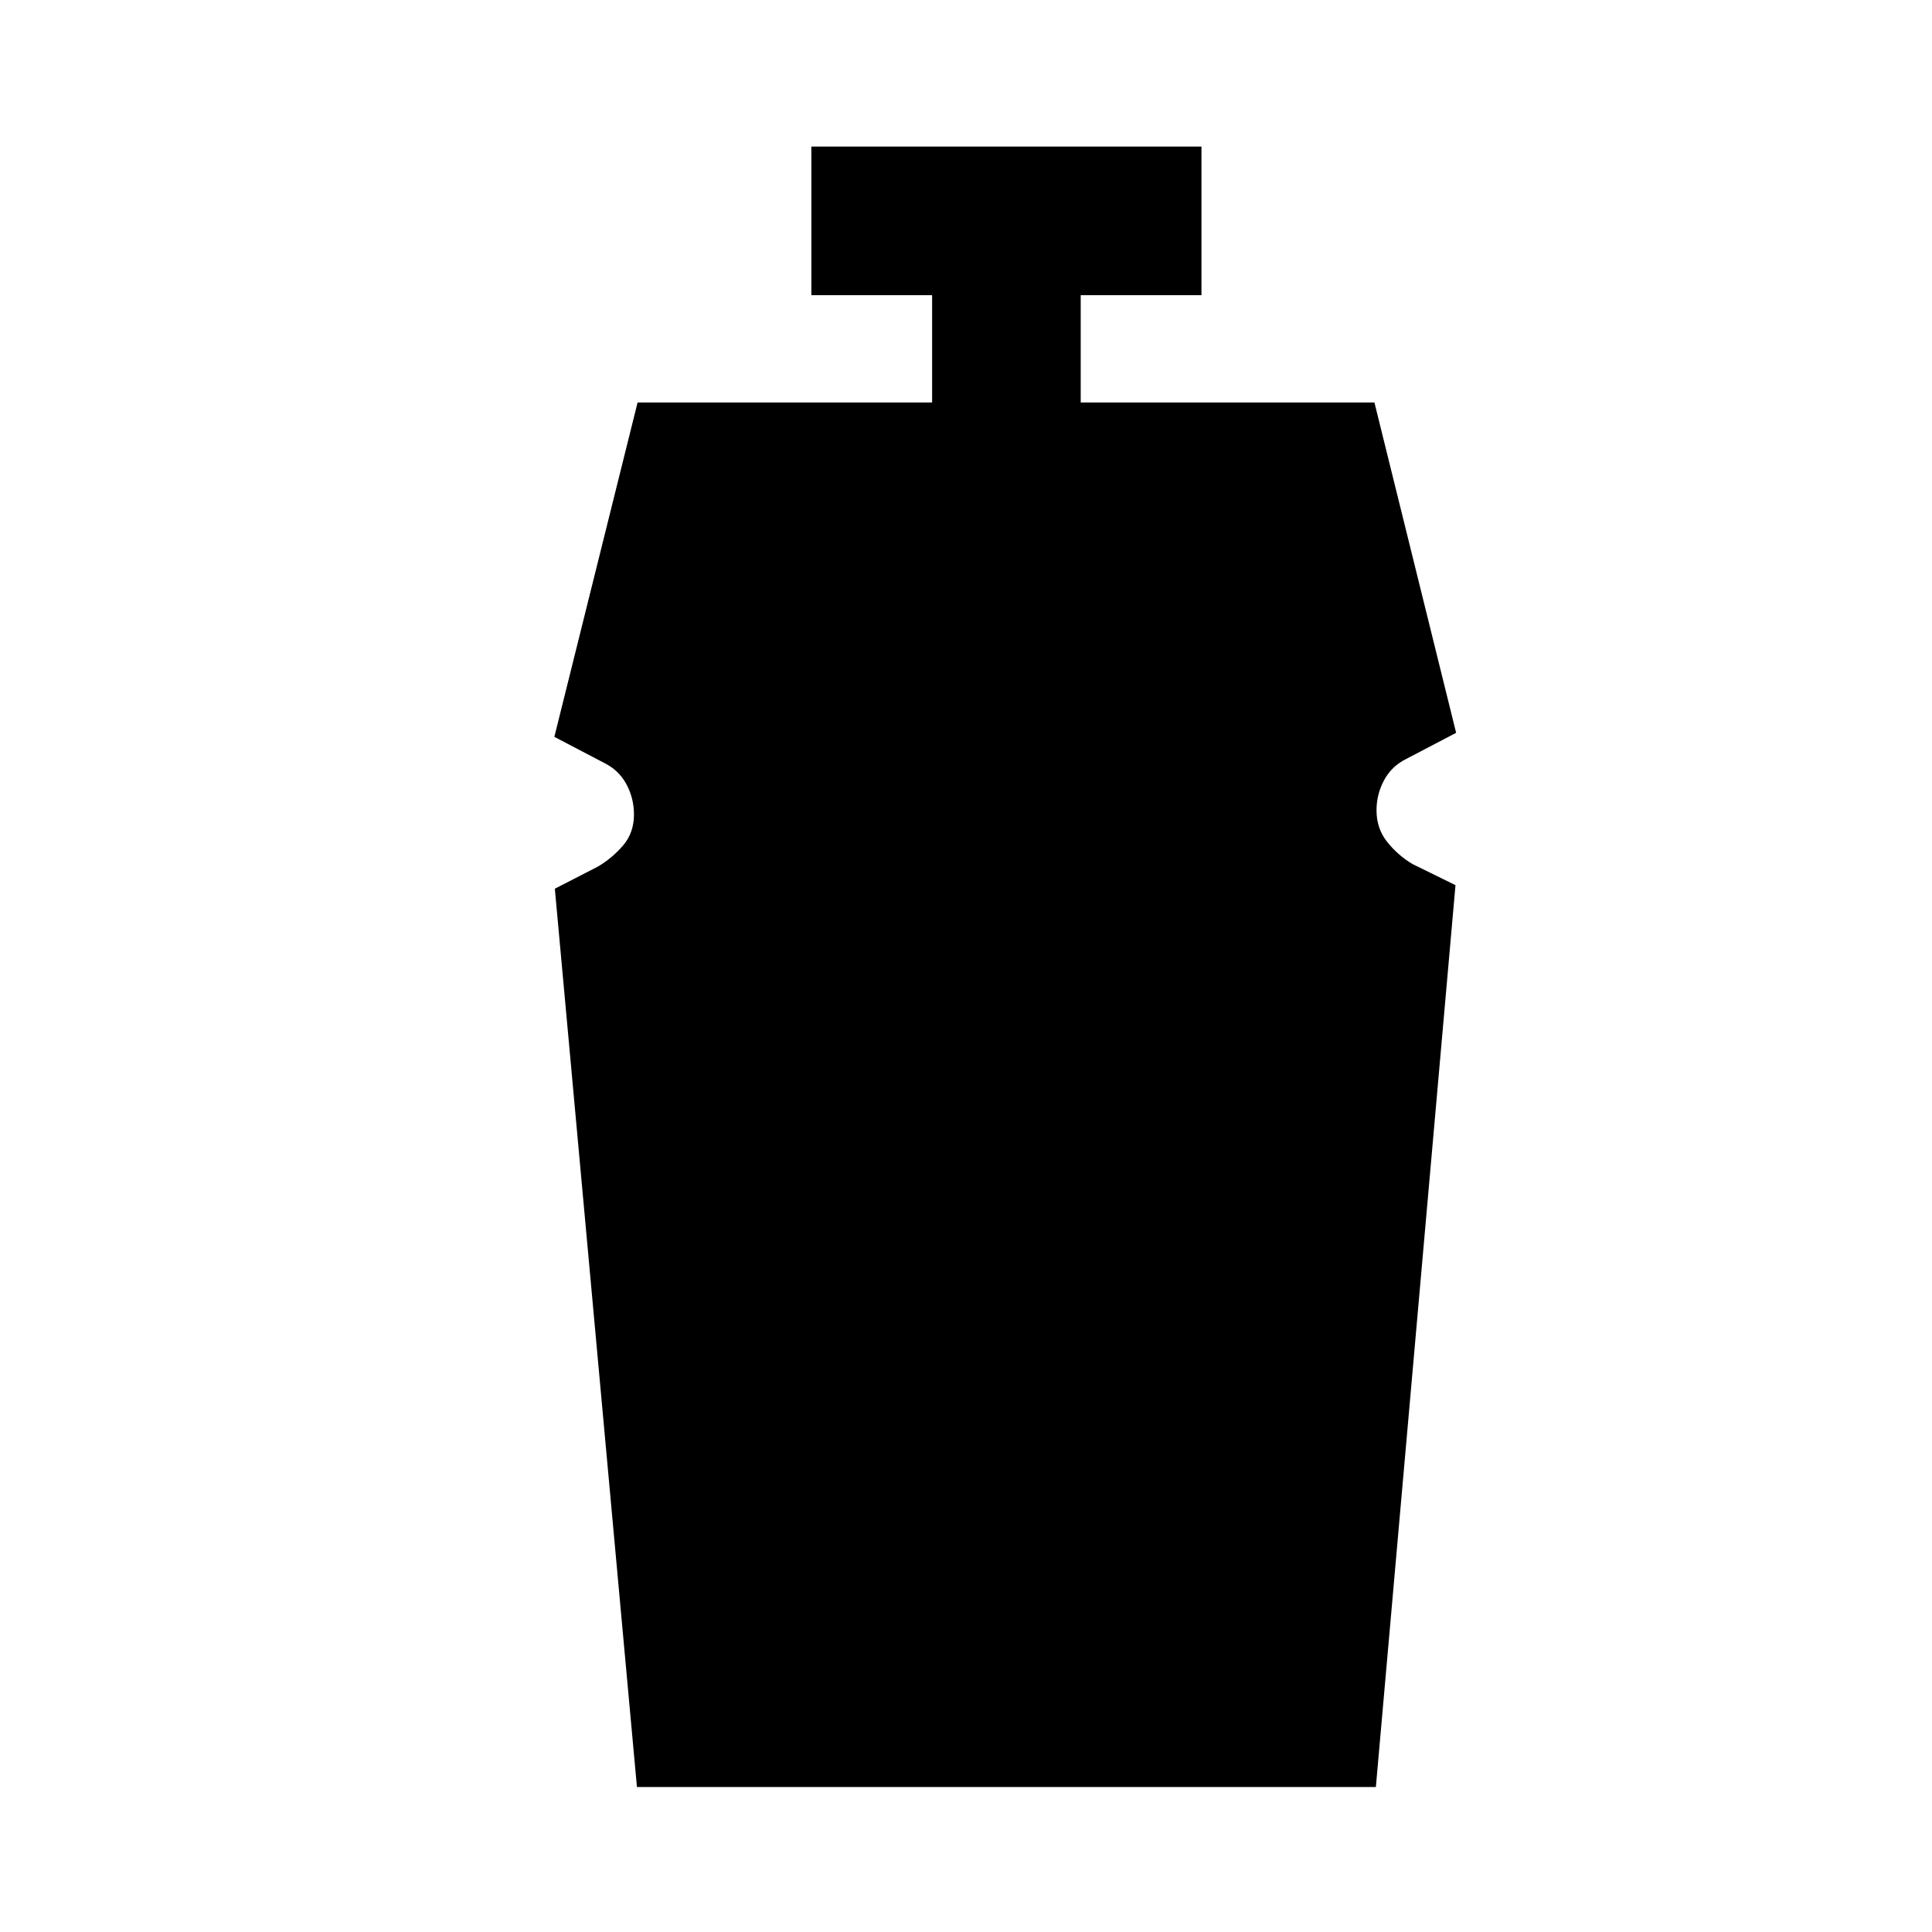 <svg xmlns="http://www.w3.org/2000/svg" height="40" viewBox="0 96 960 960" width="40"><path d="m316.493 983.971-40.797-446.377 21.471-11.036q7.203-4.283 12.525-10.565 5.322-6.283 5.322-15.292 0-7.988-3.721-14.956-3.721-6.967-10.923-10.571l-24.914-13.036L316.812 296H463.16v-53.334h-60v-73.84H597v73.84h-60V296h145.949l40.595 164.138-24.914 13.036q-7.202 3.604-10.923 10.571-3.721 6.968-3.721 14.956 0 9.009 5.322 15.672t12.525 10.946l21.392 10.514-39.562 448.138h-367.17Z"/></svg>